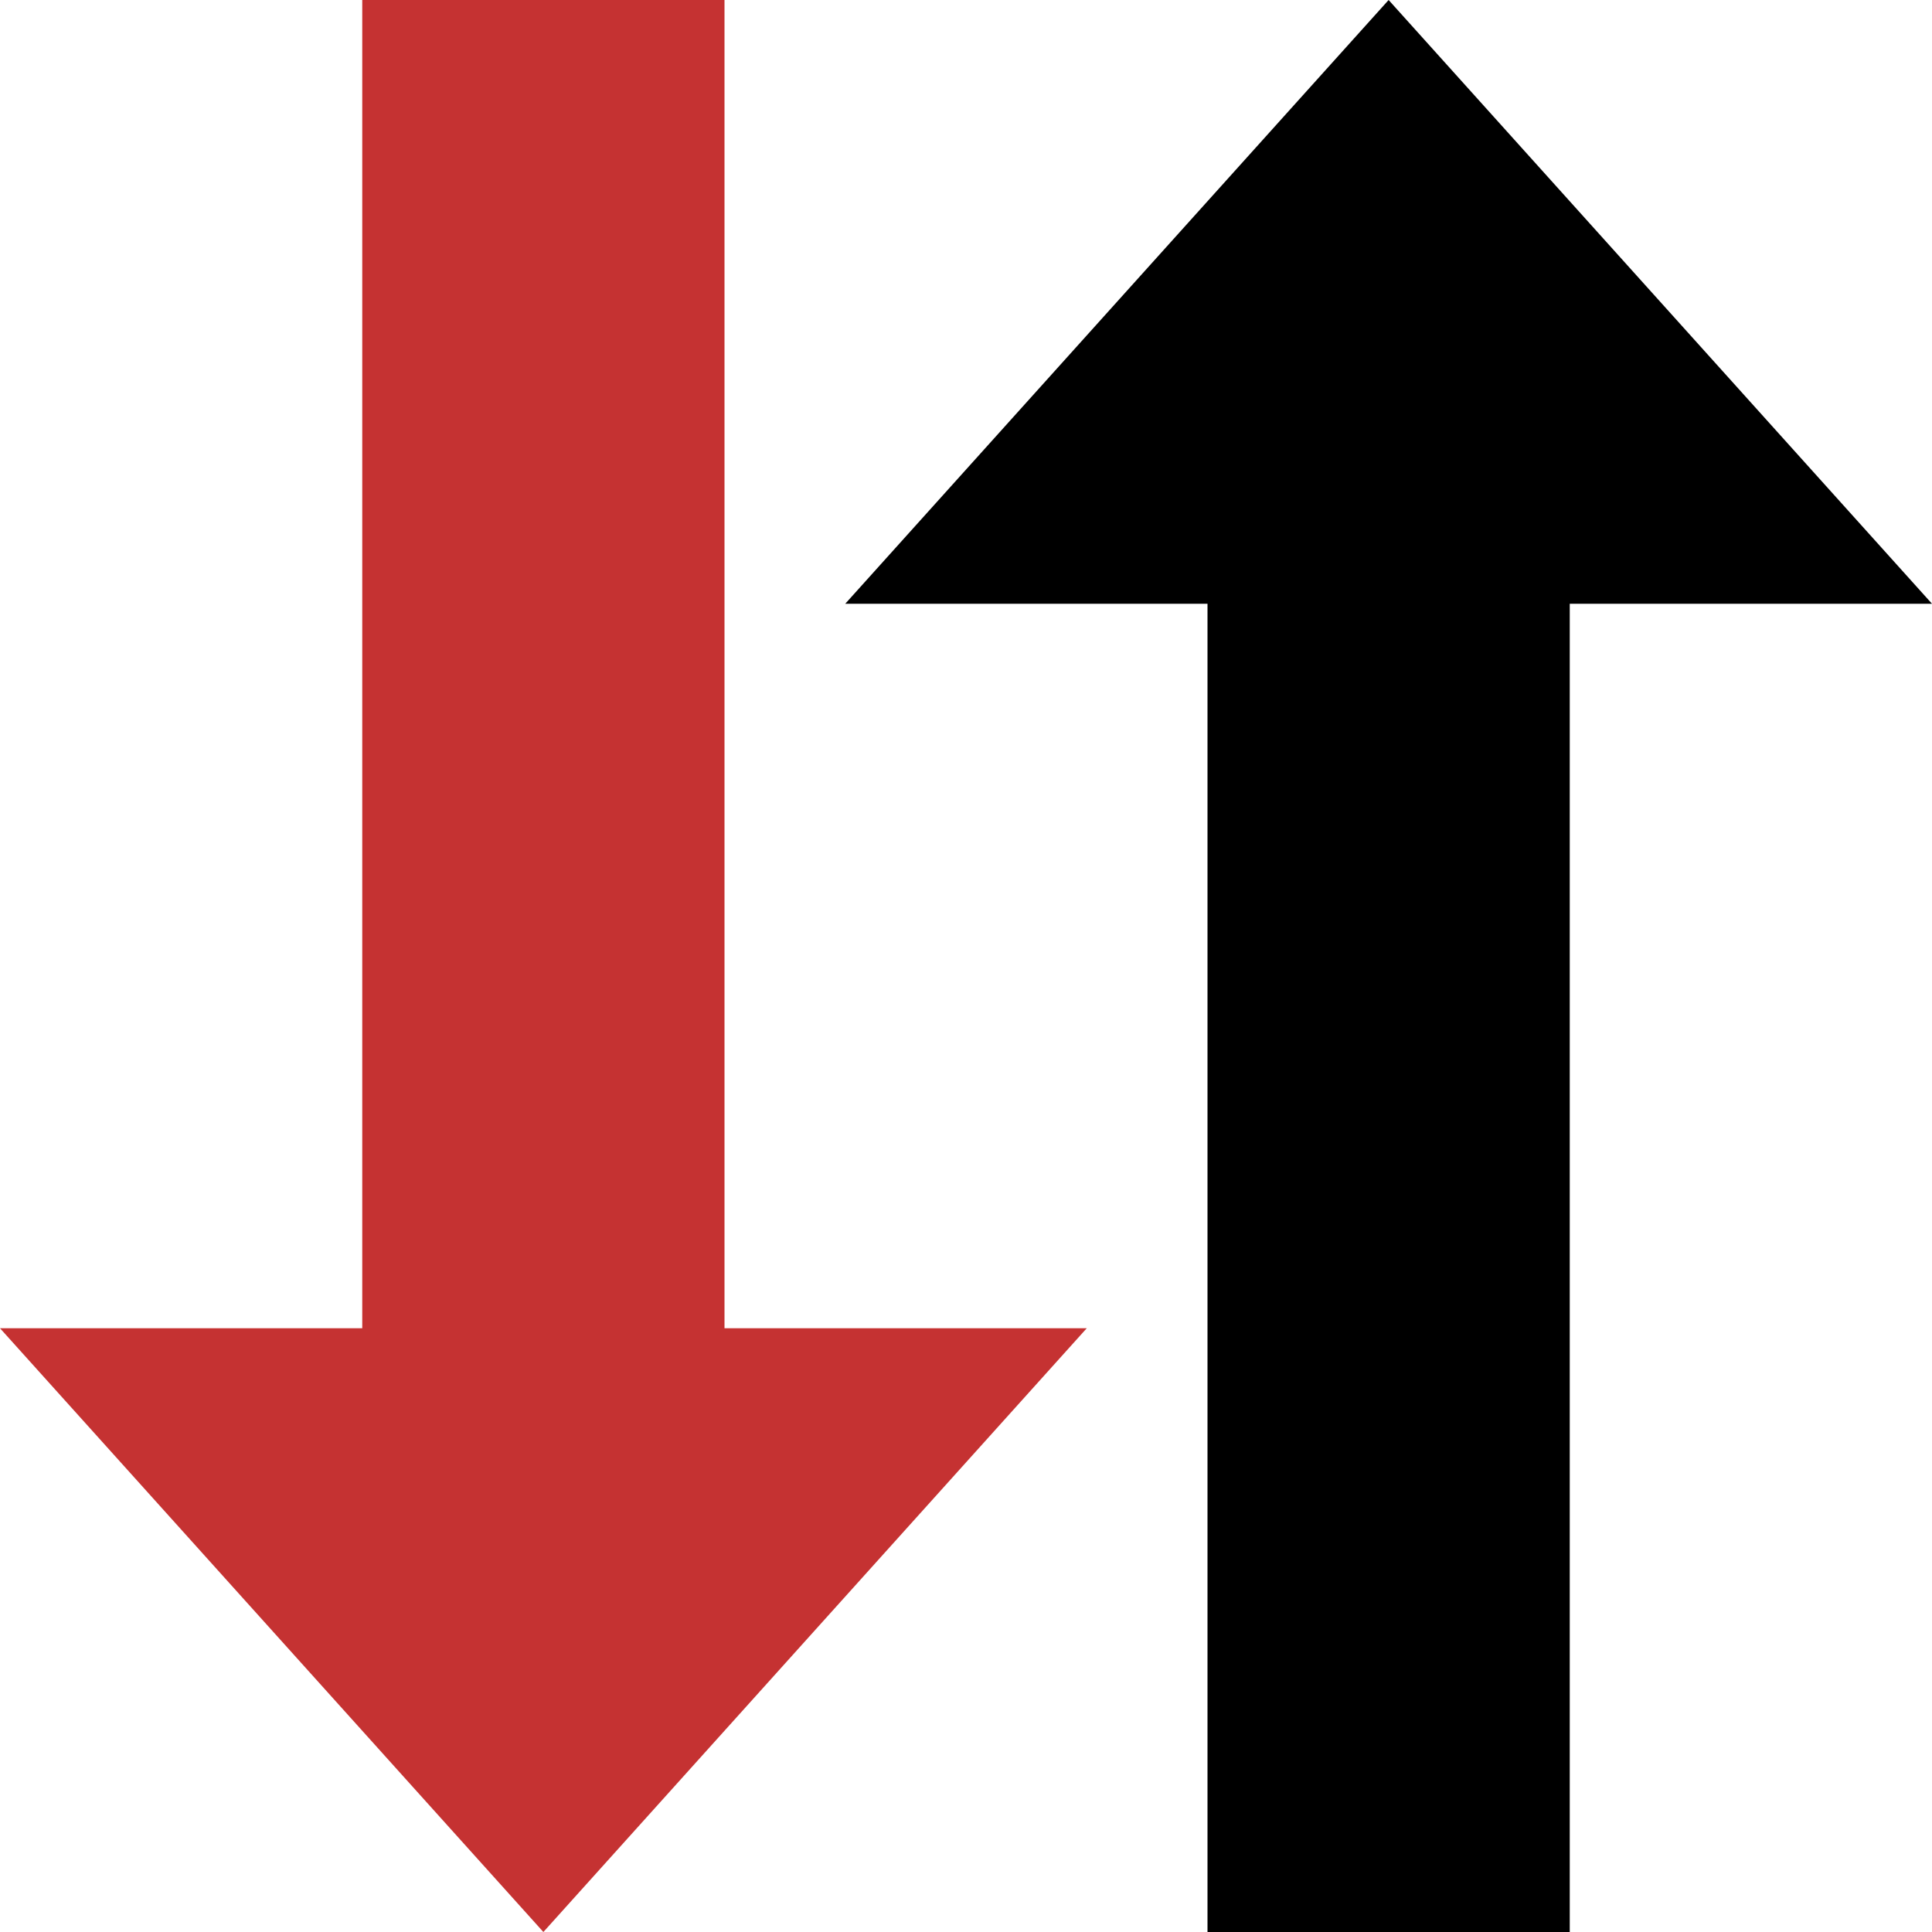 <?xml version="1.0" ?>
<svg xmlns="http://www.w3.org/2000/svg" viewBox="0 0 16 16">
	<polygon points="3,0 6,0 6,11 9,11 4.5,16 0,11 3,11" fill="#c53232"/>
	<polygon points="11.5,0 16,5 13,5 13,16 10,16 10,5 7,5" fill="black"/>
</svg>